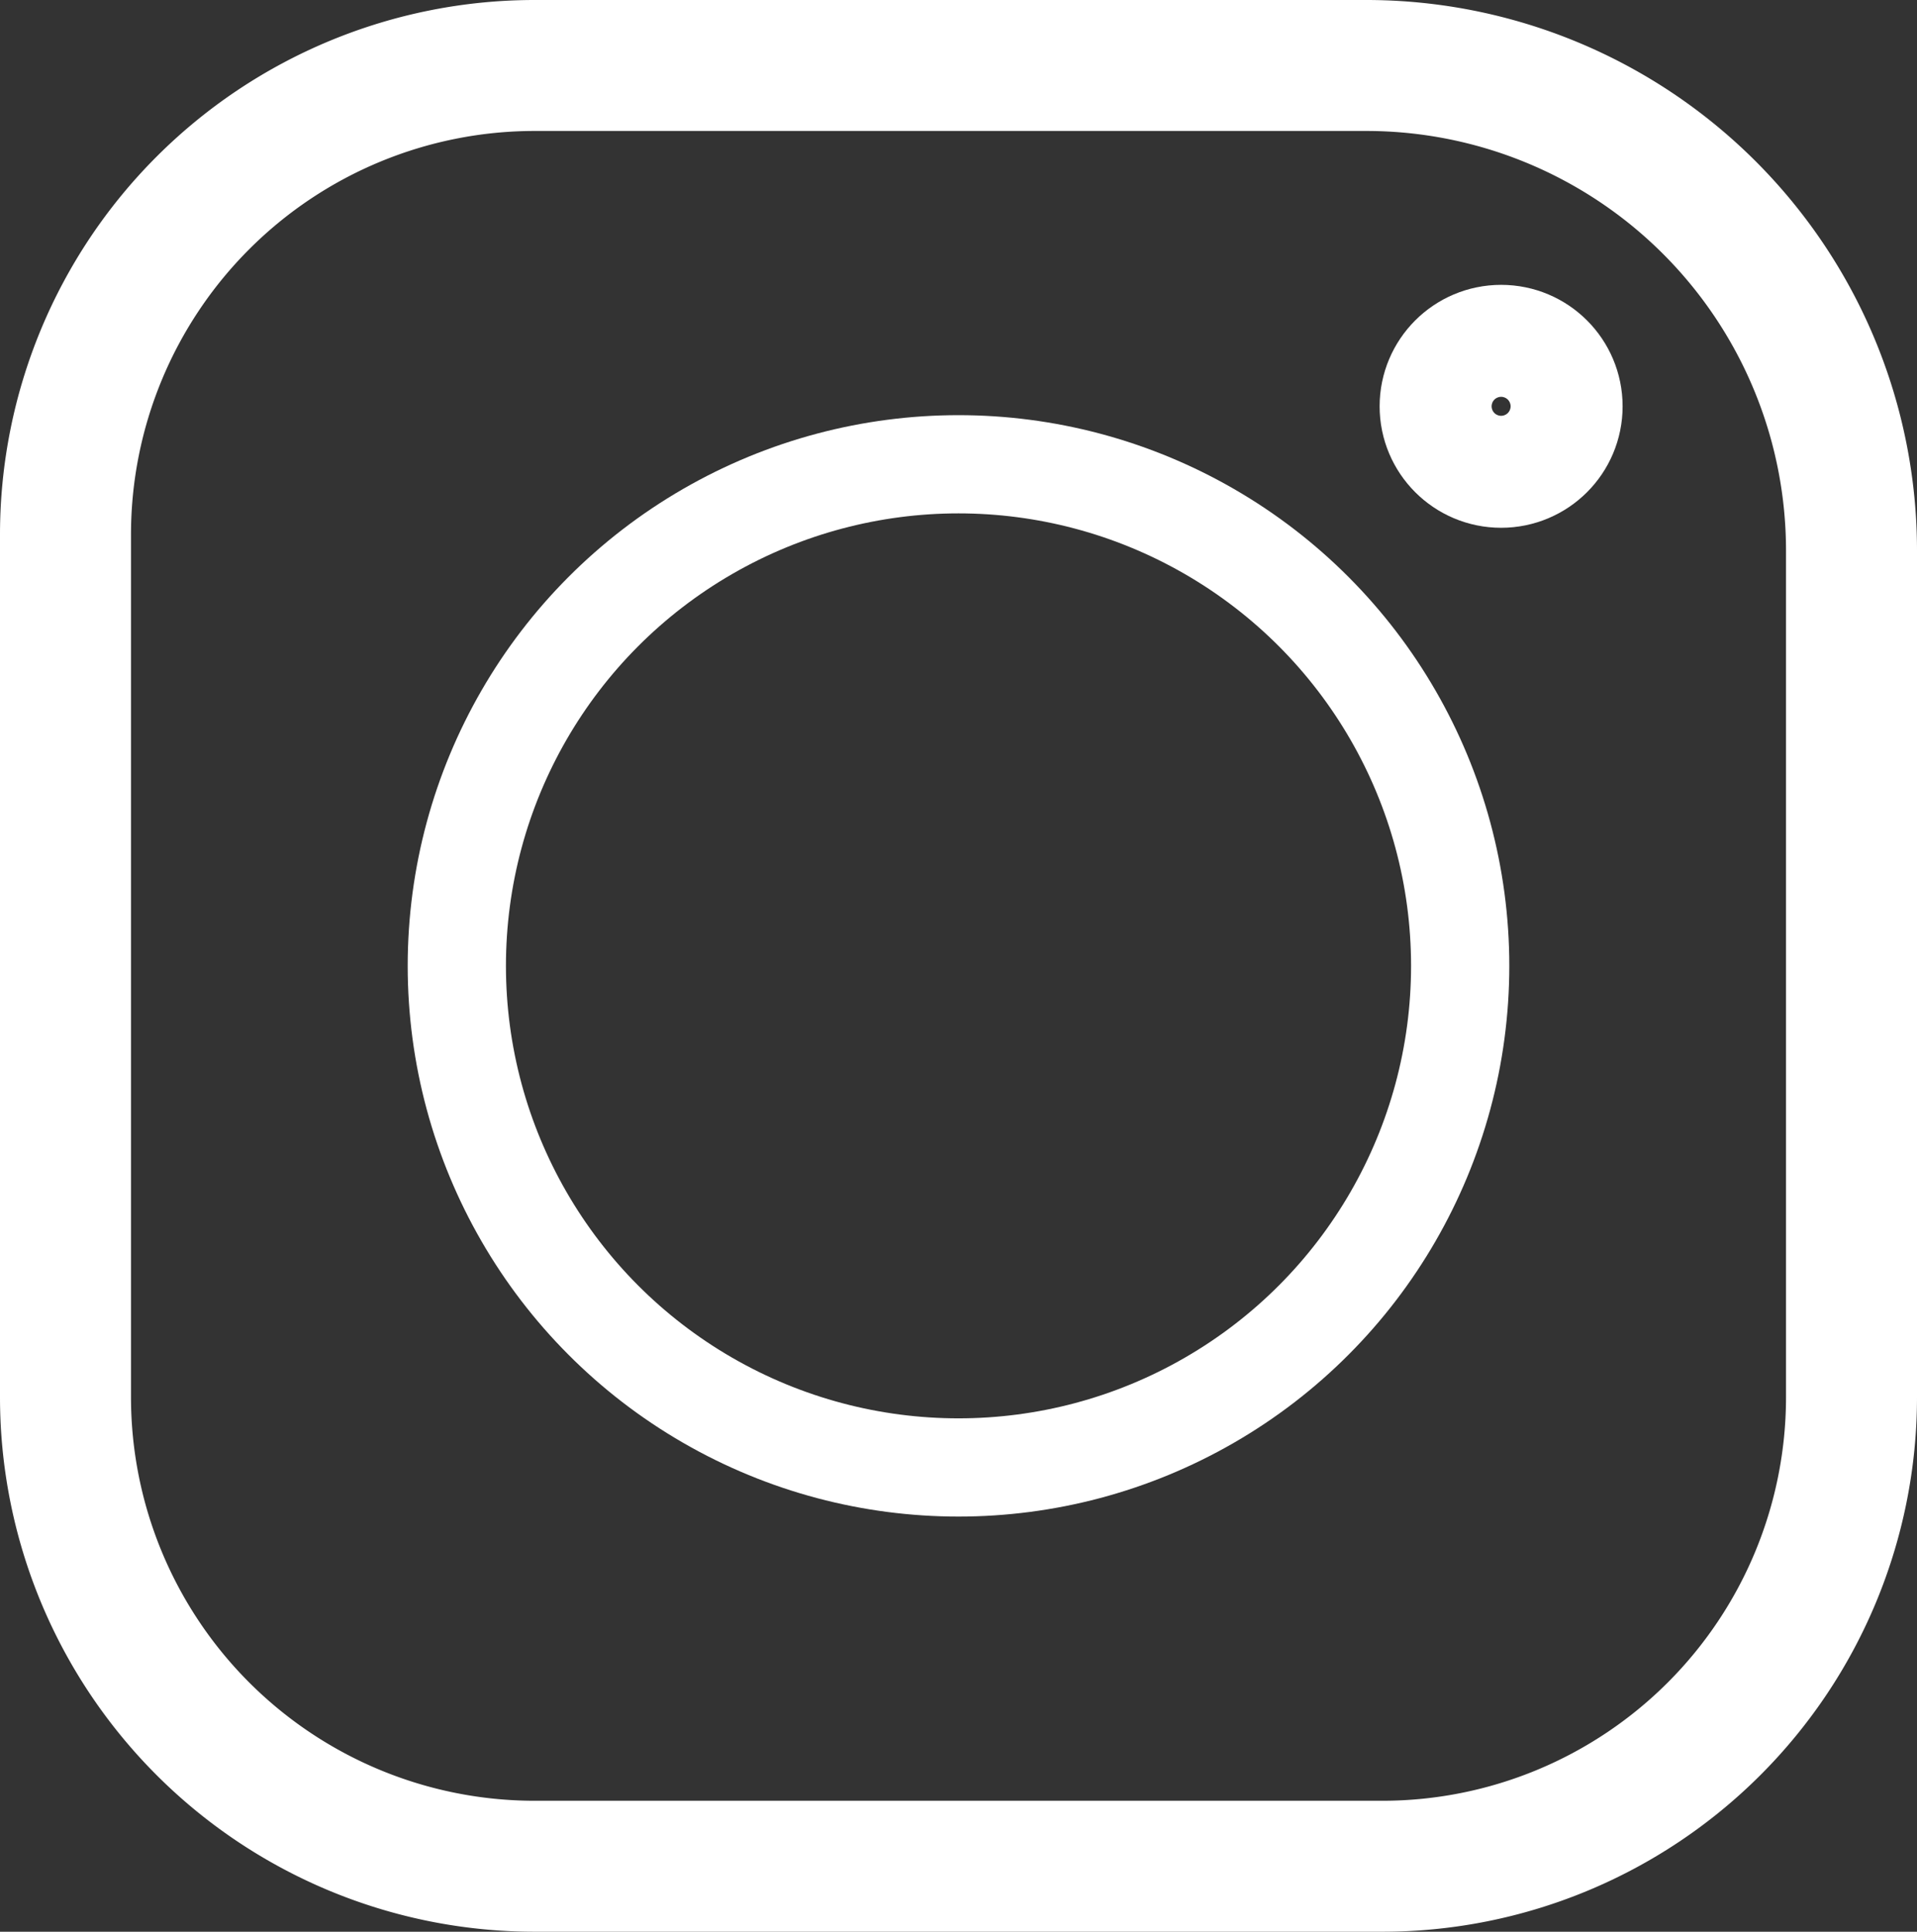 <svg xmlns="http://www.w3.org/2000/svg" viewBox="0 0 58.54 59"><rect x="0" y="0" width="58.54" height="59" fill="#333333" stroke="none"/><defs><style>.cls-1,.cls-2{fill:none;stroke:#fff;stroke-miterlimit:10;}.cls-1{stroke-width:4px;}.cls-2{stroke-width:3px;}</style></defs><g id="Capa_2" data-name="Capa 2"><g id="Capa_1-2" data-name="Capa 1"><g id="INSTAGRAM"><path class="cls-1" d="M16.33,2H41.71A14.82,14.82,0,0,1,56.54,16.82V42.67A14.33,14.33,0,0,1,42.21,57H16.33A14.33,14.33,0,0,1,2,42.67V16.33A14.33,14.33,0,0,1,16.33,2Z"/><circle class="cls-2" cx="29.27" cy="29.5" r="15.32"/><circle class="cls-1" cx="45.84" cy="12.41" r="1.71"/></g></g></g></svg>